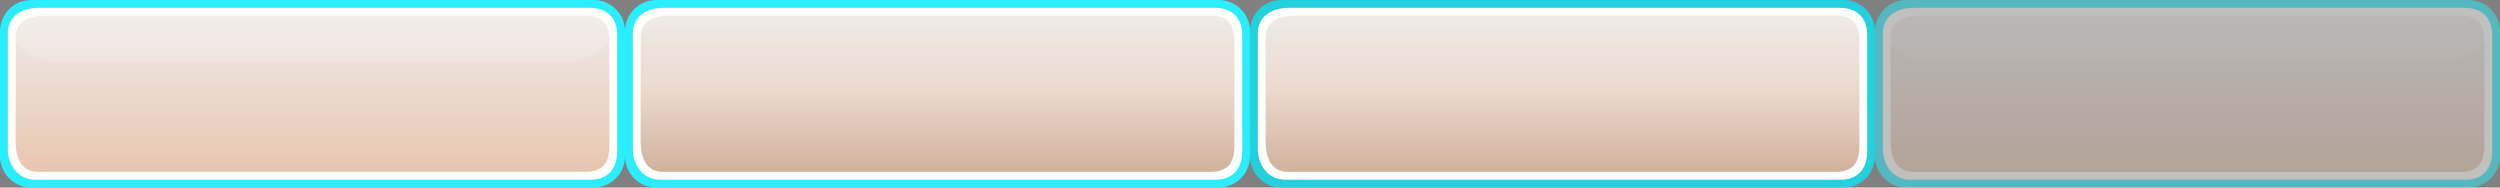 <?xml version="1.0" encoding="utf-8"?>
<!-- Generator: Adobe Illustrator 15.0.2, SVG Export Plug-In . SVG Version: 6.00 Build 0)  -->
<!DOCTYPE svg PUBLIC "-//W3C//DTD SVG 1.1//EN" "http://www.w3.org/Graphics/SVG/1.1/DTD/svg11.dtd">
<svg version="1.1" id="Calque_1" xmlns="http://www.w3.org/2000/svg" xmlns:xlink="http://www.w3.org/1999/xlink" x="0px" y="0px"
	 width="320px" height="24px" viewBox="0 0 320 24" enable-background="new 0 0 320 24" xml:space="preserve">
<rect x="0" y="0" width="320" height="24" fill="#808080" stroke="none"/>
<g id="Effet_NoPatch" display="none">
</g>
<path fill="#2AEDFF" d="M80,20c0,2.2-1.8,4-4,4H4c-2.2,0-4-1.8-4-4V4c0-2.2,1.8-4,4-4h72c2.2,0,4,1.8,4,4V20z"/>
<path fill="#FFFFFE" d="M79,19.359C79,21.561,77.841,23,75.641,23H4.531C2.331,23,1,21.2,1,19V4.266C1,2.065,2.8,1,5,1h70.469
	C77.669,1,79,2.254,79,4.454V19.359z"/>
<linearGradient id="SVGID_1_" gradientUnits="userSpaceOnUse" x1="848.8" y1="-1206.88" x2="848.8" y2="-1186.88" gradientTransform="matrix(1 0 0 -1 -808.799 -1184.88)">
	<stop  offset="0" style="stop-color:#E8C6B0"/>
	<stop  offset="1" style="stop-color:#EEEBE8"/>
</linearGradient>
<path fill="url(#SVGID_1_)" d="M78,18.656C78,20.855,77.153,22,74.953,22H4.891C2.69,22,2,20.2,2,18V4.781C2,2.581,3.8,2,6,2h68.983
	C77.186,2,78,3.097,78,5.297V18.656z"/>
<g opacity="0.15">
	<path fill="#FFFFFE" d="M8,8c7.958,0,64,0,64,0s3.633-0.015,6-2.476V5.297C78,3.097,77.186,2,74.985,2H6C3.8,2,2,2.581,2,4.781
		v0.713C3.172,6.888,5.032,8,8,8z"/>
</g>
<path fill="#2AEDFF" d="M160,20c0,2.2-1.8,4-4,4H84c-2.2,0-4-1.8-4-4V4c0-2.2,1.8-4,4-4h72c2.2,0,4,1.8,4,4V20z"/>
<path fill="#FFFFFE" d="M159,19.359c0,2.201-1.159,3.641-3.359,3.641h-71.11C82.331,23,81,21.2,81,19V4.266C81,2.065,82.8,1,85,1
	h70.469c2.2,0,3.531,1.254,3.531,3.454V19.359z"/>
<linearGradient id="SVGID_2_" gradientUnits="userSpaceOnUse" x1="659.199" y1="838.92" x2="659.199" y2="818.92" gradientTransform="matrix(1 0 0 1 -539.199 -816.92)">
	<stop  offset="0" style="stop-color:#E8C6B0"/>
	<stop  offset="1" style="stop-color:#EEEBE8"/>
</linearGradient>
<path fill="url(#SVGID_2_)" d="M158,18.656c0,2.199-0.849,3.344-3.047,3.344H84.891C82.69,22,82,20.2,82,18V4.781
	C82,2.581,83.8,2,86,2h68.983C157.186,2,158,3.097,158,5.297V18.656z"/>
<linearGradient id="SVGID_3_" gradientUnits="userSpaceOnUse" x1="659.2" y1="828.67" x2="659.2" y2="838.798" gradientTransform="matrix(1 0 0 1 -539.199 -816.92)">
	<stop  offset="0" style="stop-color:#000000;stop-opacity:0"/>
	<stop  offset="1" style="stop-color:#000000;stop-opacity:0.1"/>
</linearGradient>
<path fill="url(#SVGID_3_)" d="M158,18.656c0,2.199-0.849,3.344-3.047,3.344H84.891C82.69,22,82,20.2,82,18V4.781
	C82,2.581,83.8,2,86,2h68.983C157.186,2,158,3.097,158,5.297V18.656z"/>
<path fill="#24CFDE" d="M240,20c0,2.2-1.8,4-4,4h-72c-2.2,0-4-1.8-4-4V4c0-2.2,1.8-4,4-4h72c2.2,0,4,1.8,4,4V20z"/>
<path fill="#FFFFFE" d="M239,19.359c0,2.201-1.159,3.641-3.359,3.641h-71.108c-2.2,0-3.531-1.8-3.531-4V4.266
	C161,2.065,162.8,1,165,1h70.469c2.2,0,3.531,1.254,3.531,3.454V19.359z"/>
<linearGradient id="SVGID_4_" gradientUnits="userSpaceOnUse" x1="739.199" y1="838.92" x2="739.199" y2="818.92" gradientTransform="matrix(1 0 0 1 -539.199 -816.92)">
	<stop  offset="0" style="stop-color:#E8C6B0"/>
	<stop  offset="1" style="stop-color:#EEEBE8"/>
</linearGradient>
<path fill="url(#SVGID_4_)" d="M238,18.656c0,2.199-0.849,3.344-3.047,3.344H164.89c-2.2,0-2.89-1.8-2.89-4V4.781
	c0-2.2,1.8-2.781,4-2.781h68.983C237.186,2,238,3.097,238,5.297V18.656z"/>
<linearGradient id="SVGID_5_" gradientUnits="userSpaceOnUse" x1="739.2" y1="828.67" x2="739.2" y2="838.798" gradientTransform="matrix(1 0 0 1 -539.199 -816.92)">
	<stop  offset="0" style="stop-color:#000000;stop-opacity:0"/>
	<stop  offset="1" style="stop-color:#000000;stop-opacity:0.1"/>
</linearGradient>
<path fill="url(#SVGID_5_)" d="M238,18.656c0,2.199-0.849,3.344-3.047,3.344H164.89c-2.2,0-2.89-1.8-2.89-4V4.781
	c0-2.2,1.8-2.781,4-2.781h68.983C237.186,2,238,3.097,238,5.297V18.656z"/>
<g opacity="0.5">
	<path fill="#2AEDFF" d="M320,20c0,2.2-1.801,4-4,4h-72c-2.2,0-4-1.8-4-4V4c0-2.2,1.8-4,4-4h72c2.199,0,4,1.8,4,4V20z"/>
	<path fill="#FFFFFE" d="M319,19.359c0,2.201-1.159,3.641-3.359,3.641h-71.109c-2.199,0-3.53-1.8-3.53-4V4.266
		C241,2.065,242.8,1,245,1h70.469c2.2,0,3.531,1.254,3.531,3.454V19.359z"/>
	
		<linearGradient id="SVGID_6_" gradientUnits="userSpaceOnUse" x1="1088.8" y1="-1206.88" x2="1088.8" y2="-1186.88" gradientTransform="matrix(1 0 0 -1 -808.799 -1184.88)">
		<stop  offset="0" style="stop-color:#E8C6B0"/>
		<stop  offset="1" style="stop-color:#EEEBE8"/>
	</linearGradient>
	<path fill="url(#SVGID_6_)" d="M318,18.656c0,2.199-0.849,3.344-3.048,3.344H244.89c-2.2,0-2.89-1.8-2.89-4V4.781
		c0-2.2,1.8-2.781,4-2.781h68.983C317.186,2,318,3.097,318,5.297V18.656z"/>
	<g opacity="0.15">
		<path fill="#FFFFFE" d="M248,8c7.958,0,64,0,64,0s3.633-0.015,6-2.476V5.297c0-2.2-0.814-3.297-3.017-3.297H246
			c-2.2,0-4,0.581-4,2.781v0.713C243.172,6.888,245.032,8,248,8z"/>
	</g>
</g>
</svg>
